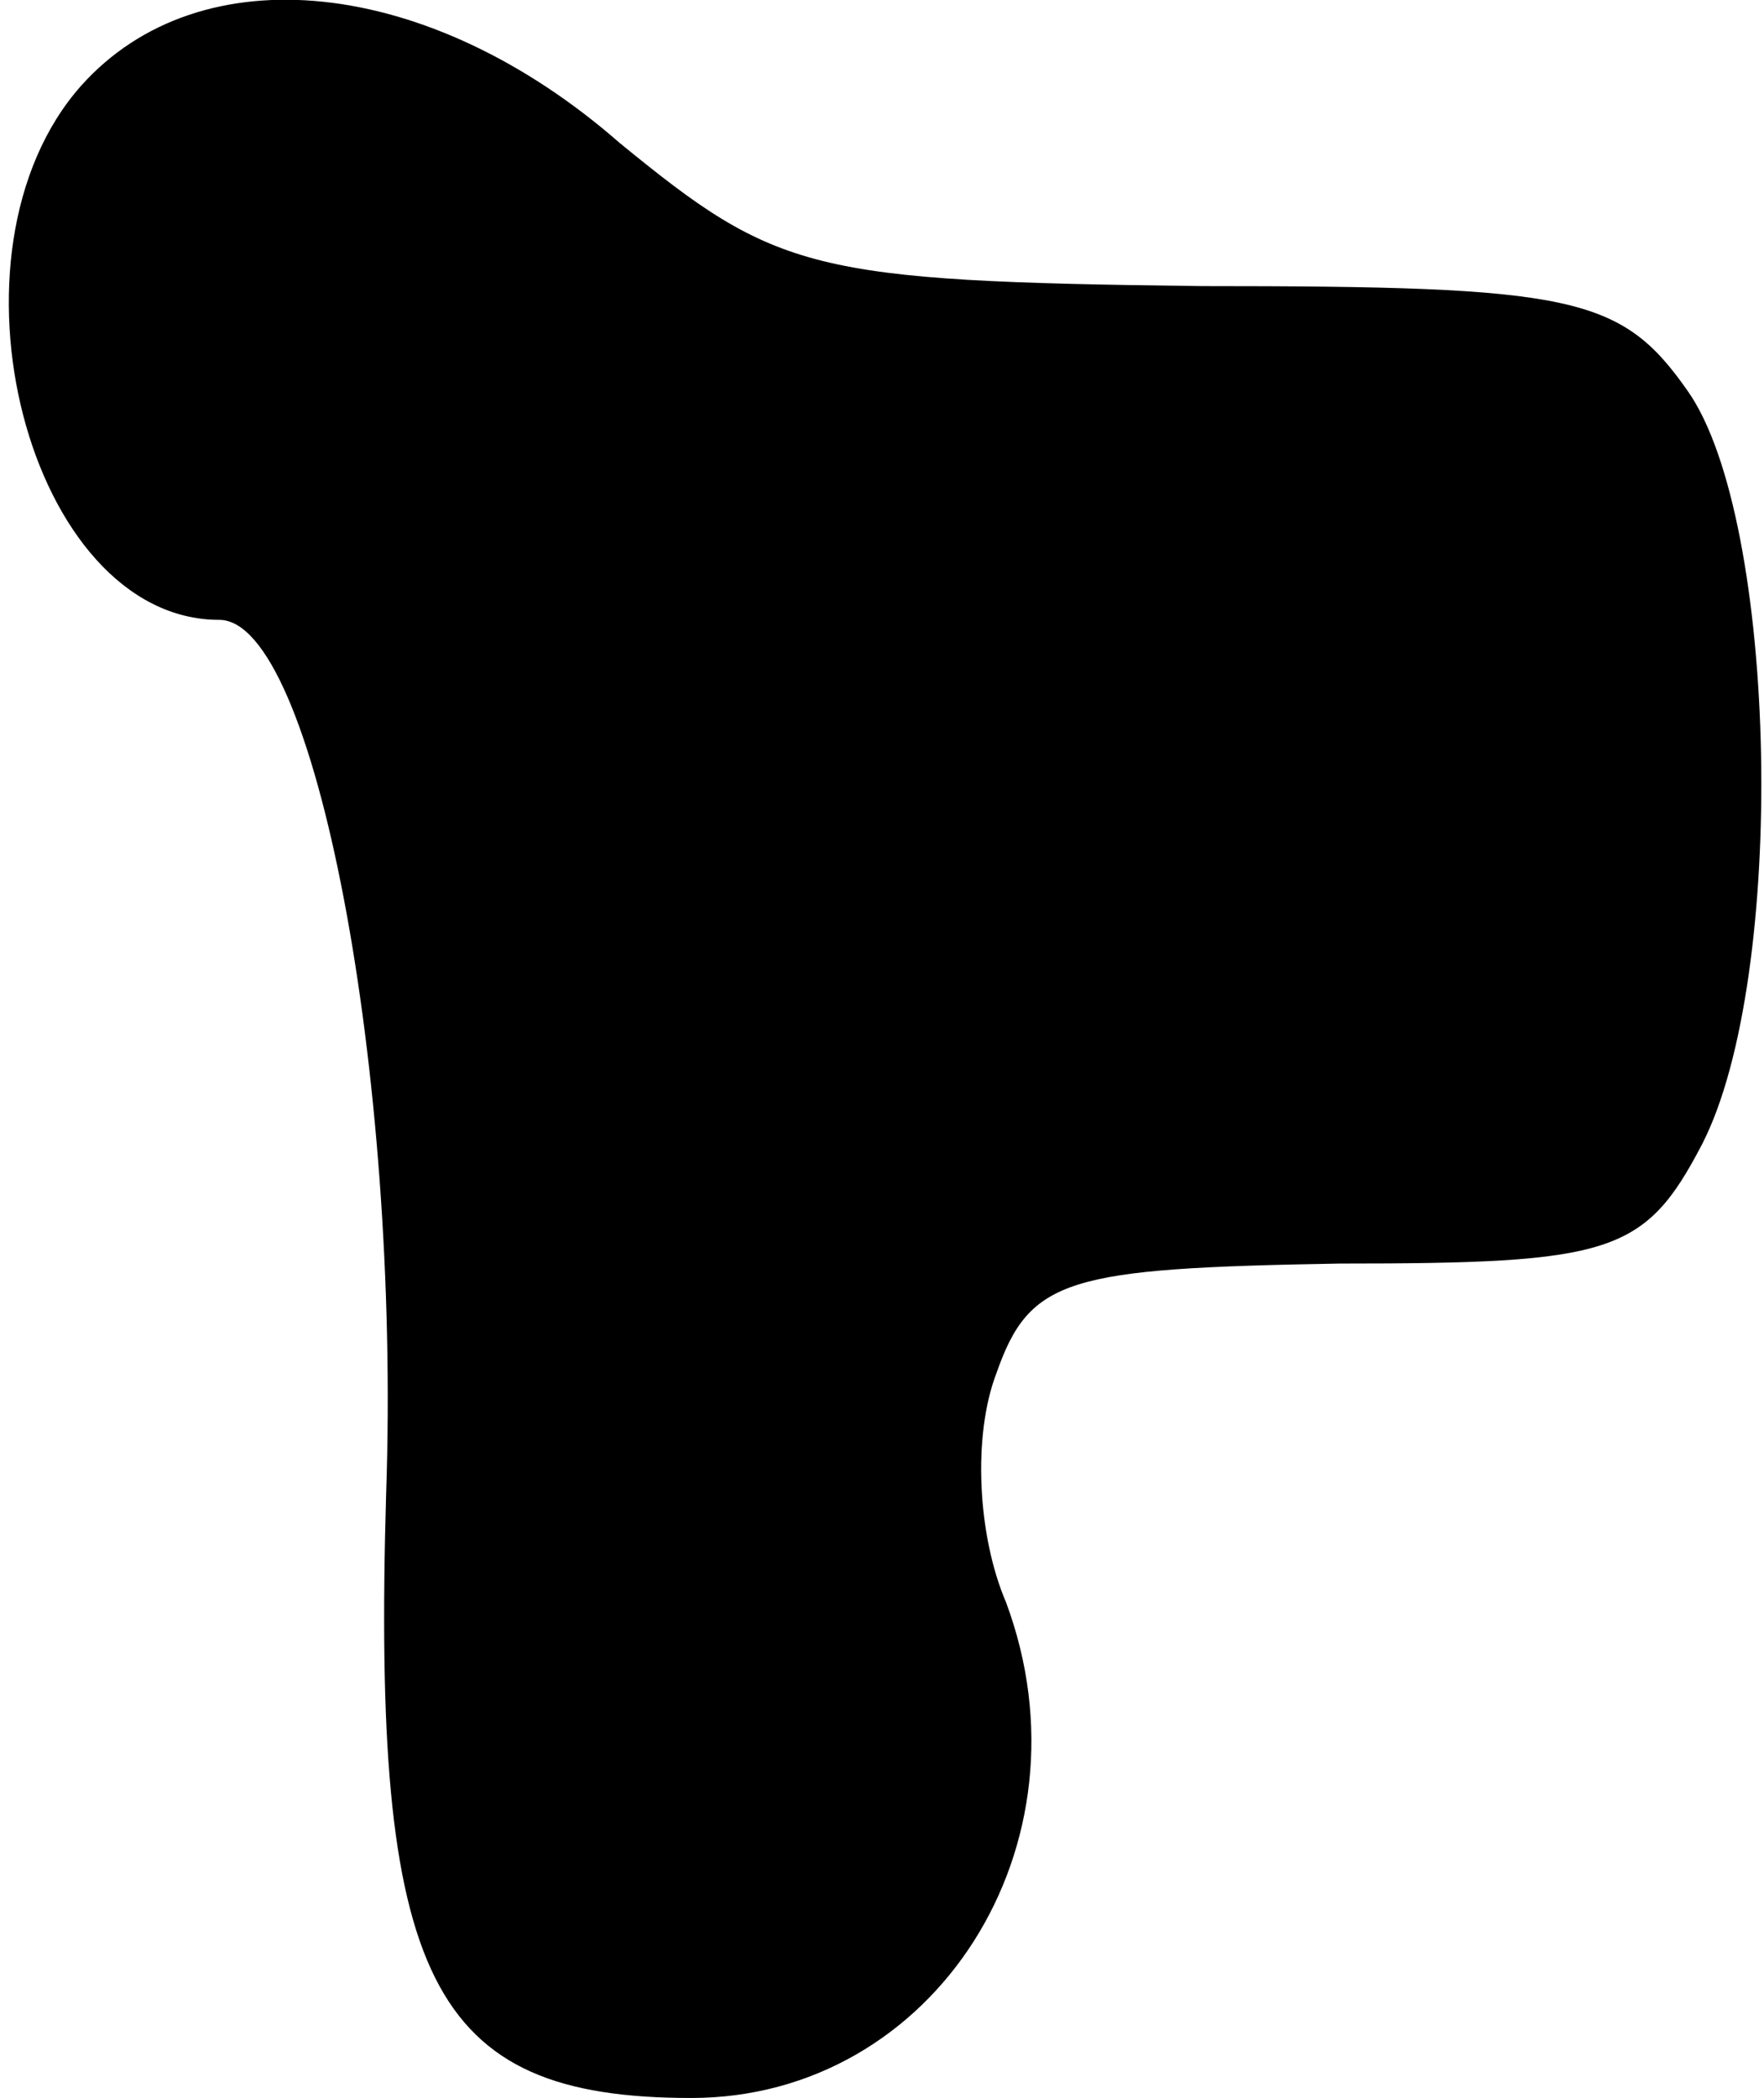 <?xml version="1.0" standalone="no"?>
<!DOCTYPE svg PUBLIC "-//W3C//DTD SVG 20010904//EN"
 "http://www.w3.org/TR/2001/REC-SVG-20010904/DTD/svg10.dtd">
<svg version="1.0" xmlns="http://www.w3.org/2000/svg"
 width="37pt" height="44pt" viewBox="0 0 37 44"
 preserveAspectRatio="xMidYMid meet">
<g transform="translate(0,44) scale(0.1,-0.1)"
fill="#000000" stroke="none">
<path fill="#000000" stroke="none" d="M17 422 c-31 -35 -11 -112 29 -112 20
0 38 -95 35 -183 -3 -102 9 -127 64 -127 51 0 85 53 66 104 -6 14 -7 35 -2 48
7 20 15 22 72 23 57 0 64 2 76 25 18 35 16 131 -3 158 -14 20 -24 22 -102 22
-82 1 -89 3 -122 30 -40 35 -88 40 -113 12z"/>
</g>
</svg>
